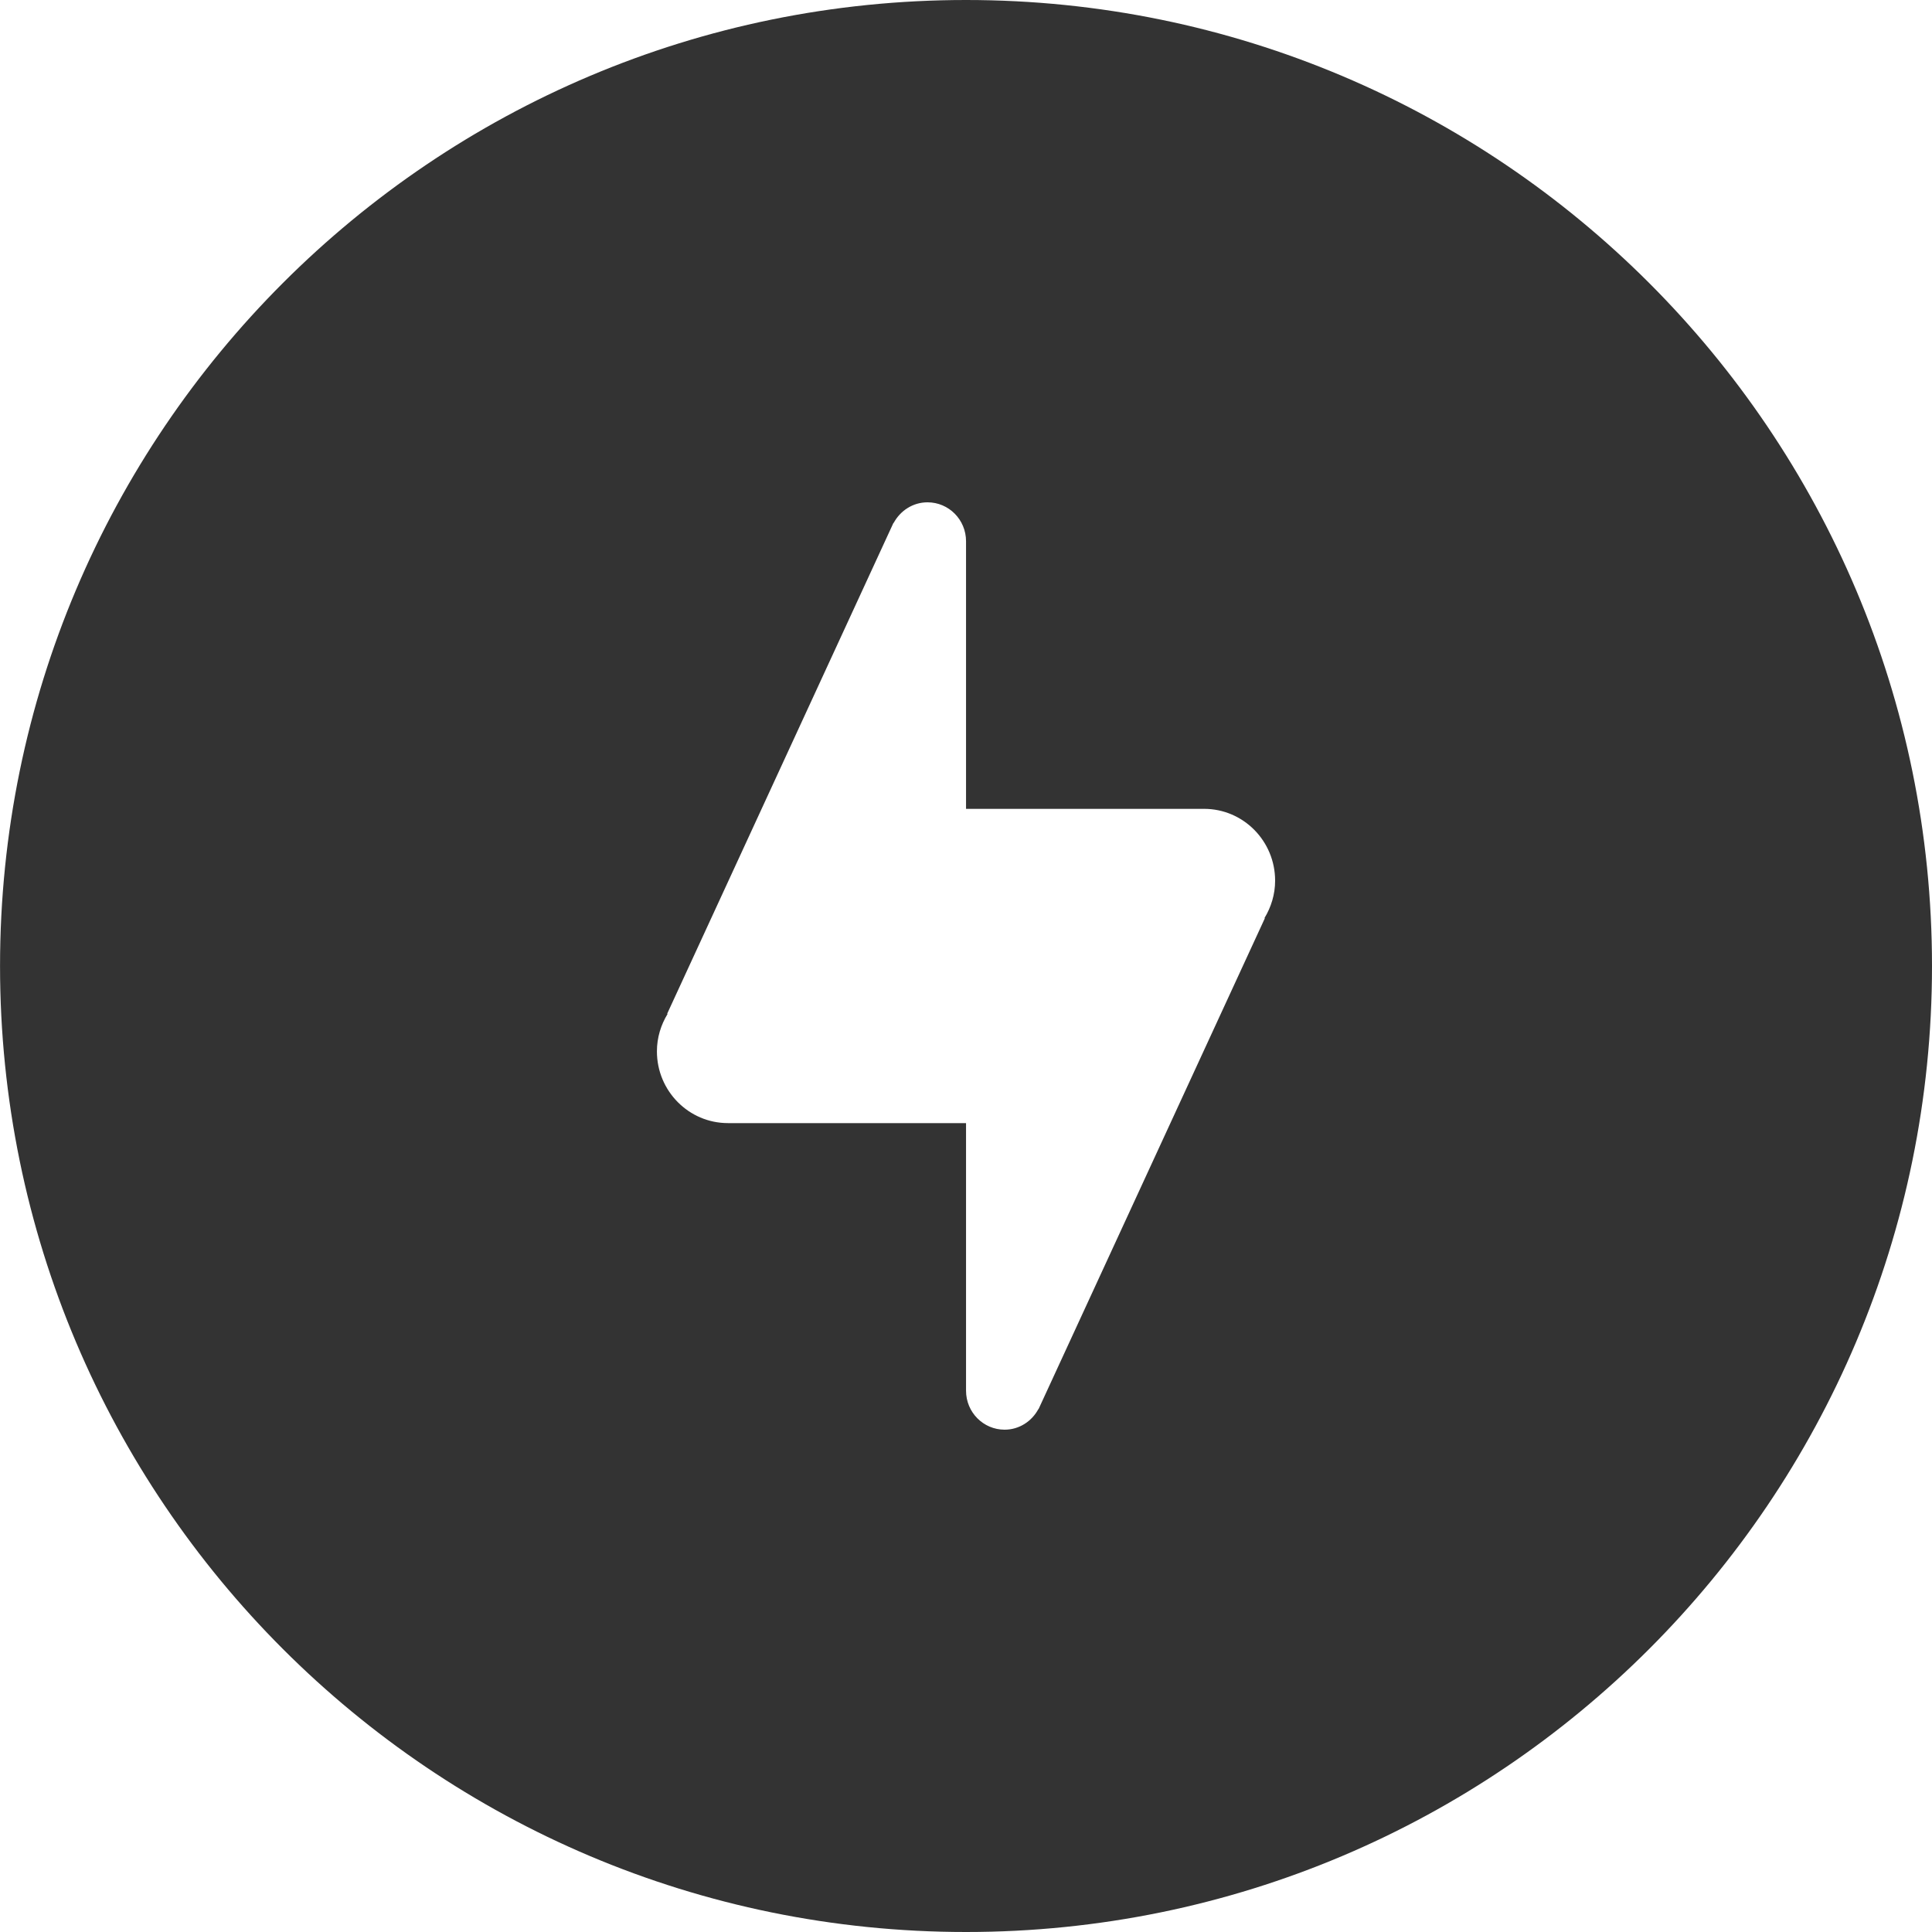 <?xml version="1.0" encoding="utf-8"?>
<!-- Generator: Adobe Illustrator 16.0.0, SVG Export Plug-In . SVG Version: 6.00 Build 0)  -->
<!DOCTYPE svg PUBLIC "-//W3C//DTD SVG 1.1//EN" "http://www.w3.org/Graphics/SVG/1.1/DTD/svg11.dtd">
<svg version="1.1" id="Layer_1" xmlns="http://www.w3.org/2000/svg" xmlns:xlink="http://www.w3.org/1999/xlink" x="0px" y="0px"
	 width="50px" height="50px" viewBox="0 0 50 50" enable-background="new 0 0 50 50" xml:space="preserve">
<path fill="#333333" d="M25.001,0c-13.808,0-25,11.193-25,25c0,13.807,11.192,25,25,25S50,38.807,50,25C50,11.193,38.809,0,25.001,0
	z M32.734,23.765l-5.857,12.704l-0.004-0.002C26.703,36.783,26.377,37,25.999,37c-0.551,0-0.998-0.451-0.998-1.008v-6.926H18.84
	c-1.015,0-1.839-0.832-1.839-1.857c0-0.356,0.104-0.686,0.275-0.967l-0.009-0.008l5.856-12.703l0.005,0.003
	C23.298,13.218,23.625,13,24.004,13c0.552,0,0.997,0.451,0.997,1.007v6.926h6.161c1.016,0,1.838,0.833,1.838,1.859
	c0,0.355-0.104,0.685-0.275,0.967L32.734,23.765z"/>
</svg>
